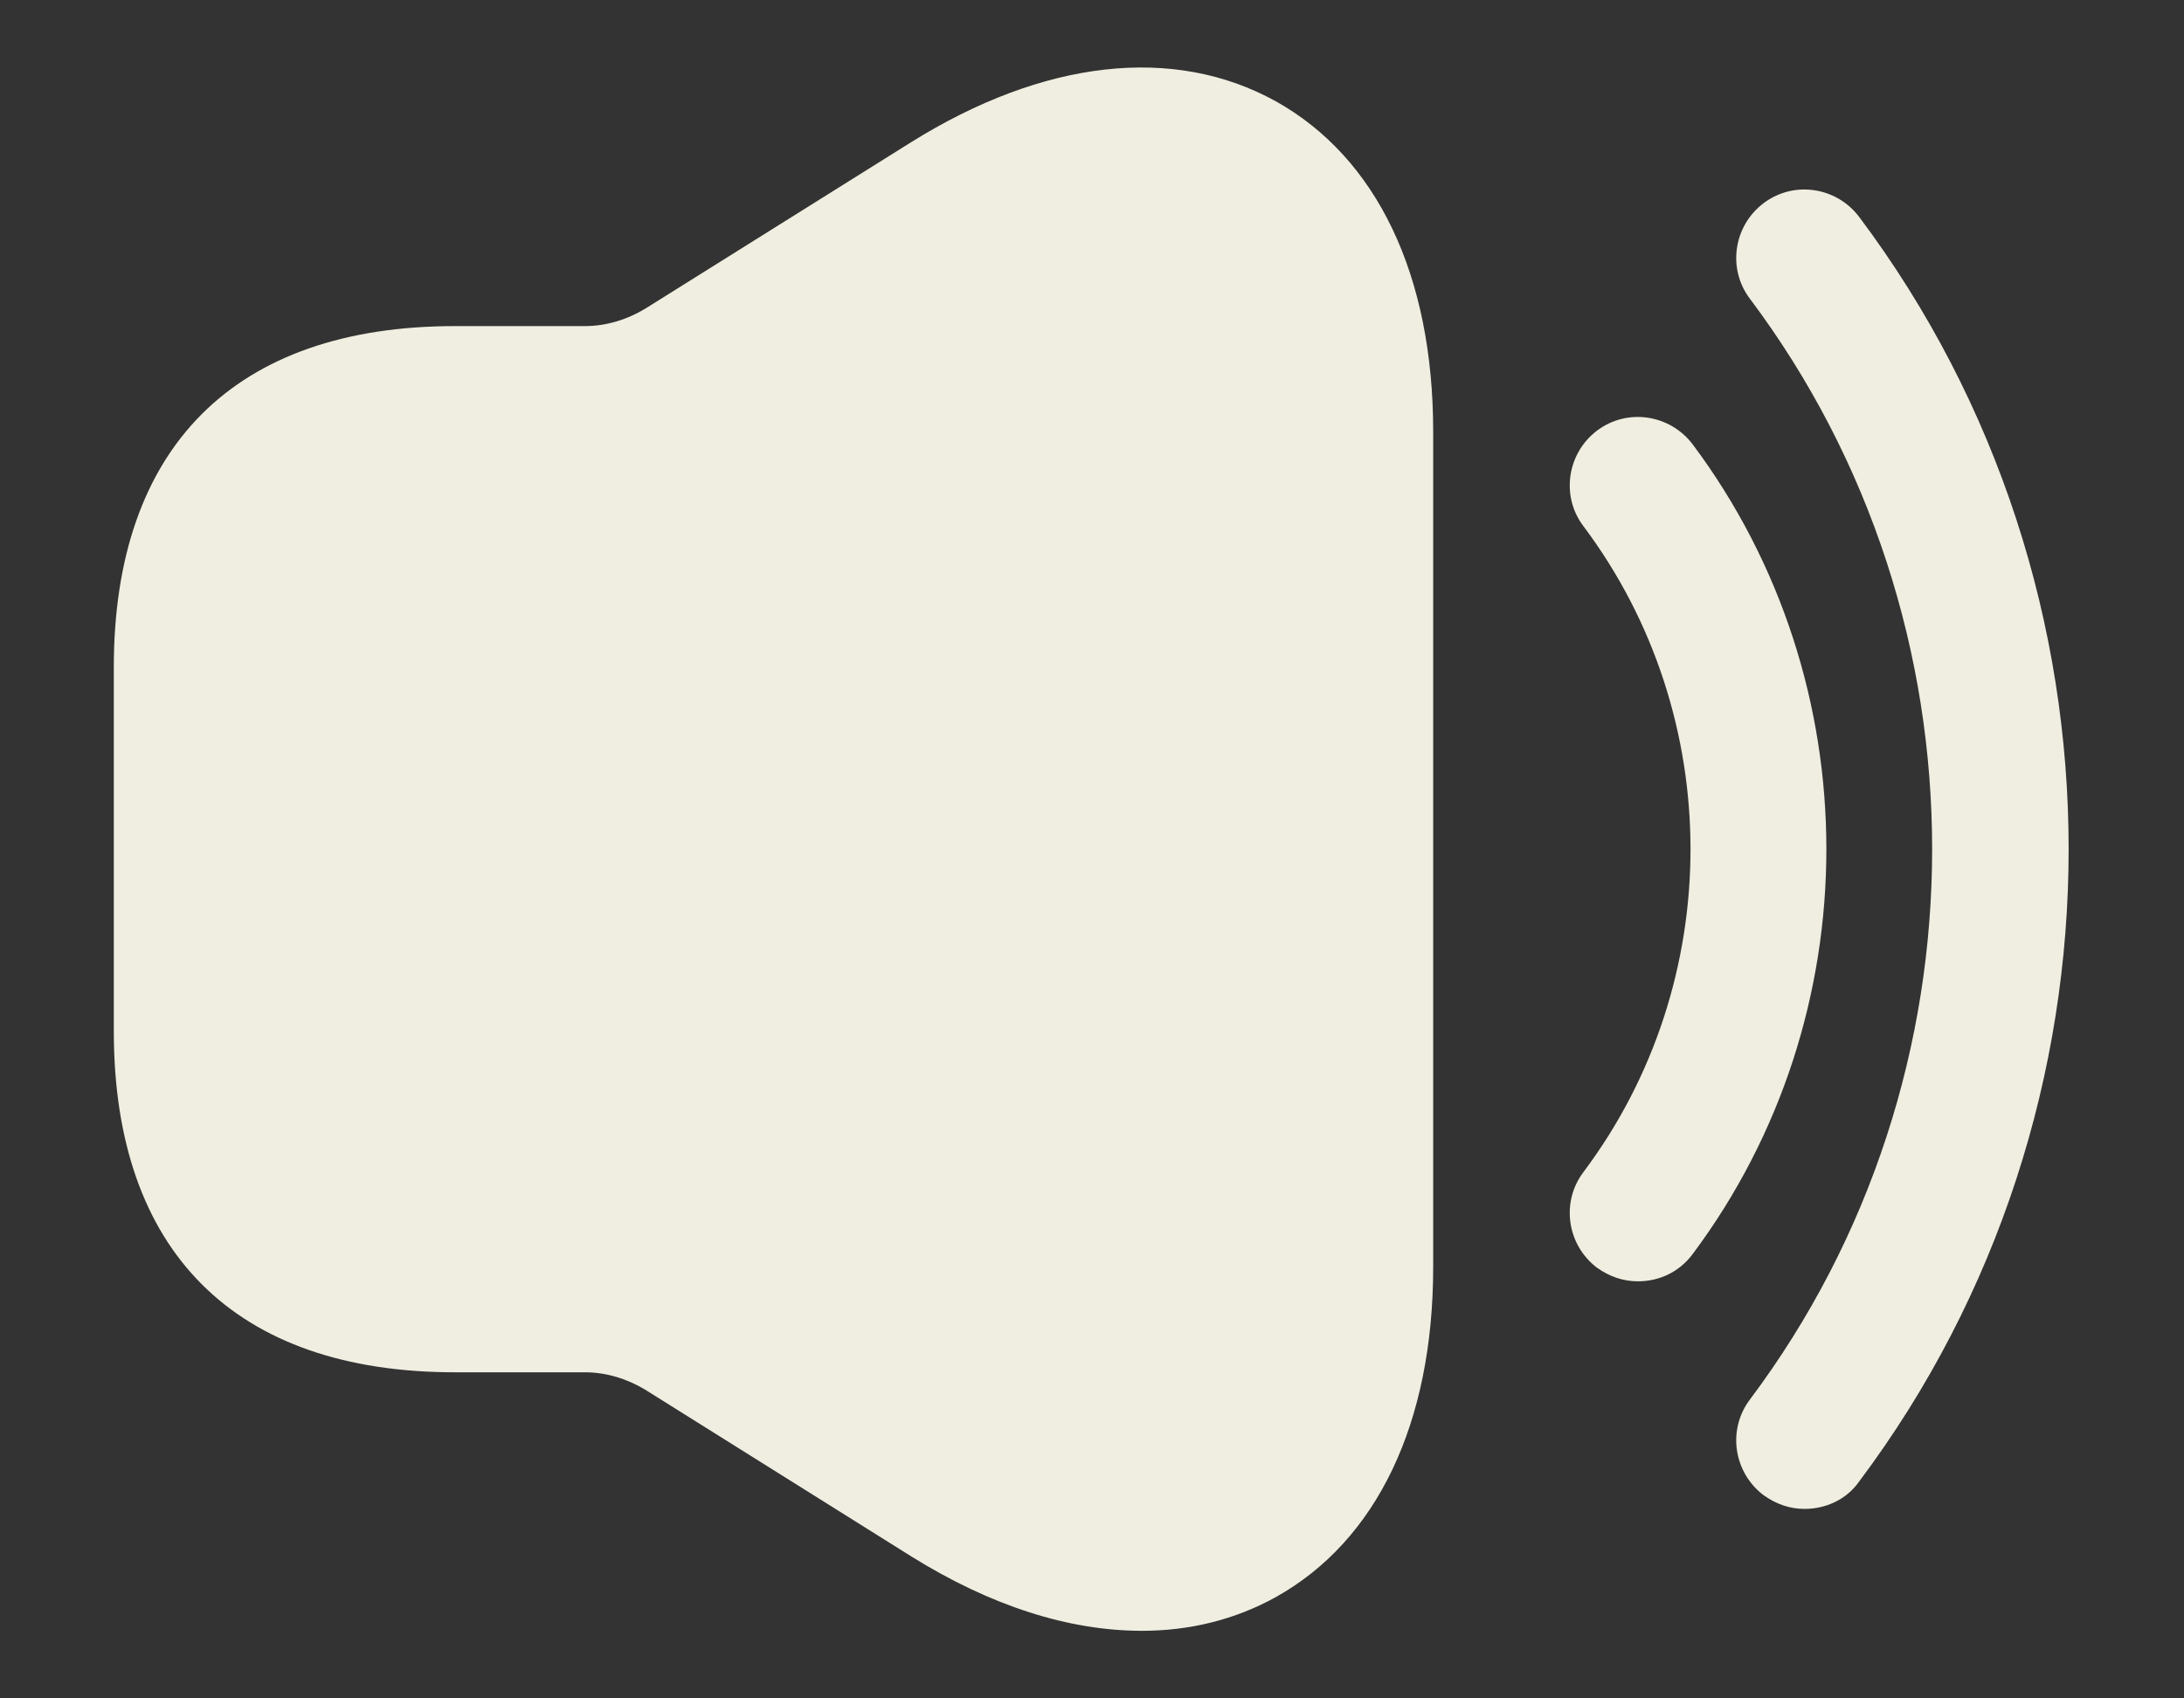 <svg width="18" height="14" viewBox="0 0 18 14" fill="none" xmlns="http://www.w3.org/2000/svg">
<rect x="0" y="0" width="18" height="14" fill="#333333" stroke="none"/>
<path d="M13.5 10.562C13.38 10.562 13.268 10.525 13.162 10.45C12.915 10.262 12.863 9.91 13.05 9.662C14.227 8.095 14.227 5.905 13.05 4.337C12.863 4.09 12.915 3.737 13.162 3.55C13.41 3.362 13.762 3.415 13.95 3.662C15.42 5.627 15.42 8.372 13.95 10.338C13.838 10.488 13.672 10.562 13.5 10.562Z" fill="#EFEEE0"/>
<path d="M14.873 12.438C14.752 12.438 14.64 12.4 14.535 12.325C14.287 12.137 14.235 11.785 14.422 11.537C16.425 8.867 16.425 5.132 14.422 2.462C14.235 2.215 14.287 1.862 14.535 1.675C14.783 1.487 15.135 1.54 15.322 1.787C17.625 4.855 17.625 9.145 15.322 12.213C15.217 12.363 15.045 12.438 14.873 12.438Z" fill="#EFEEE0"/>
<path d="M10.515 0.835C9.675 0.37 8.602 0.49 7.508 1.173L5.317 2.545C5.168 2.635 4.995 2.688 4.822 2.688H4.125H3.75C1.935 2.688 0.938 3.685 0.938 5.5V8.5C0.938 10.315 1.935 11.312 3.75 11.312H4.125H4.822C4.995 11.312 5.168 11.365 5.317 11.455L7.508 12.828C8.168 13.24 8.812 13.443 9.412 13.443C9.803 13.443 10.178 13.352 10.515 13.165C11.348 12.7 11.812 11.732 11.812 10.443V3.558C11.812 2.268 11.348 1.3 10.515 0.835Z" fill="#EFEEE0"/>
</svg>
